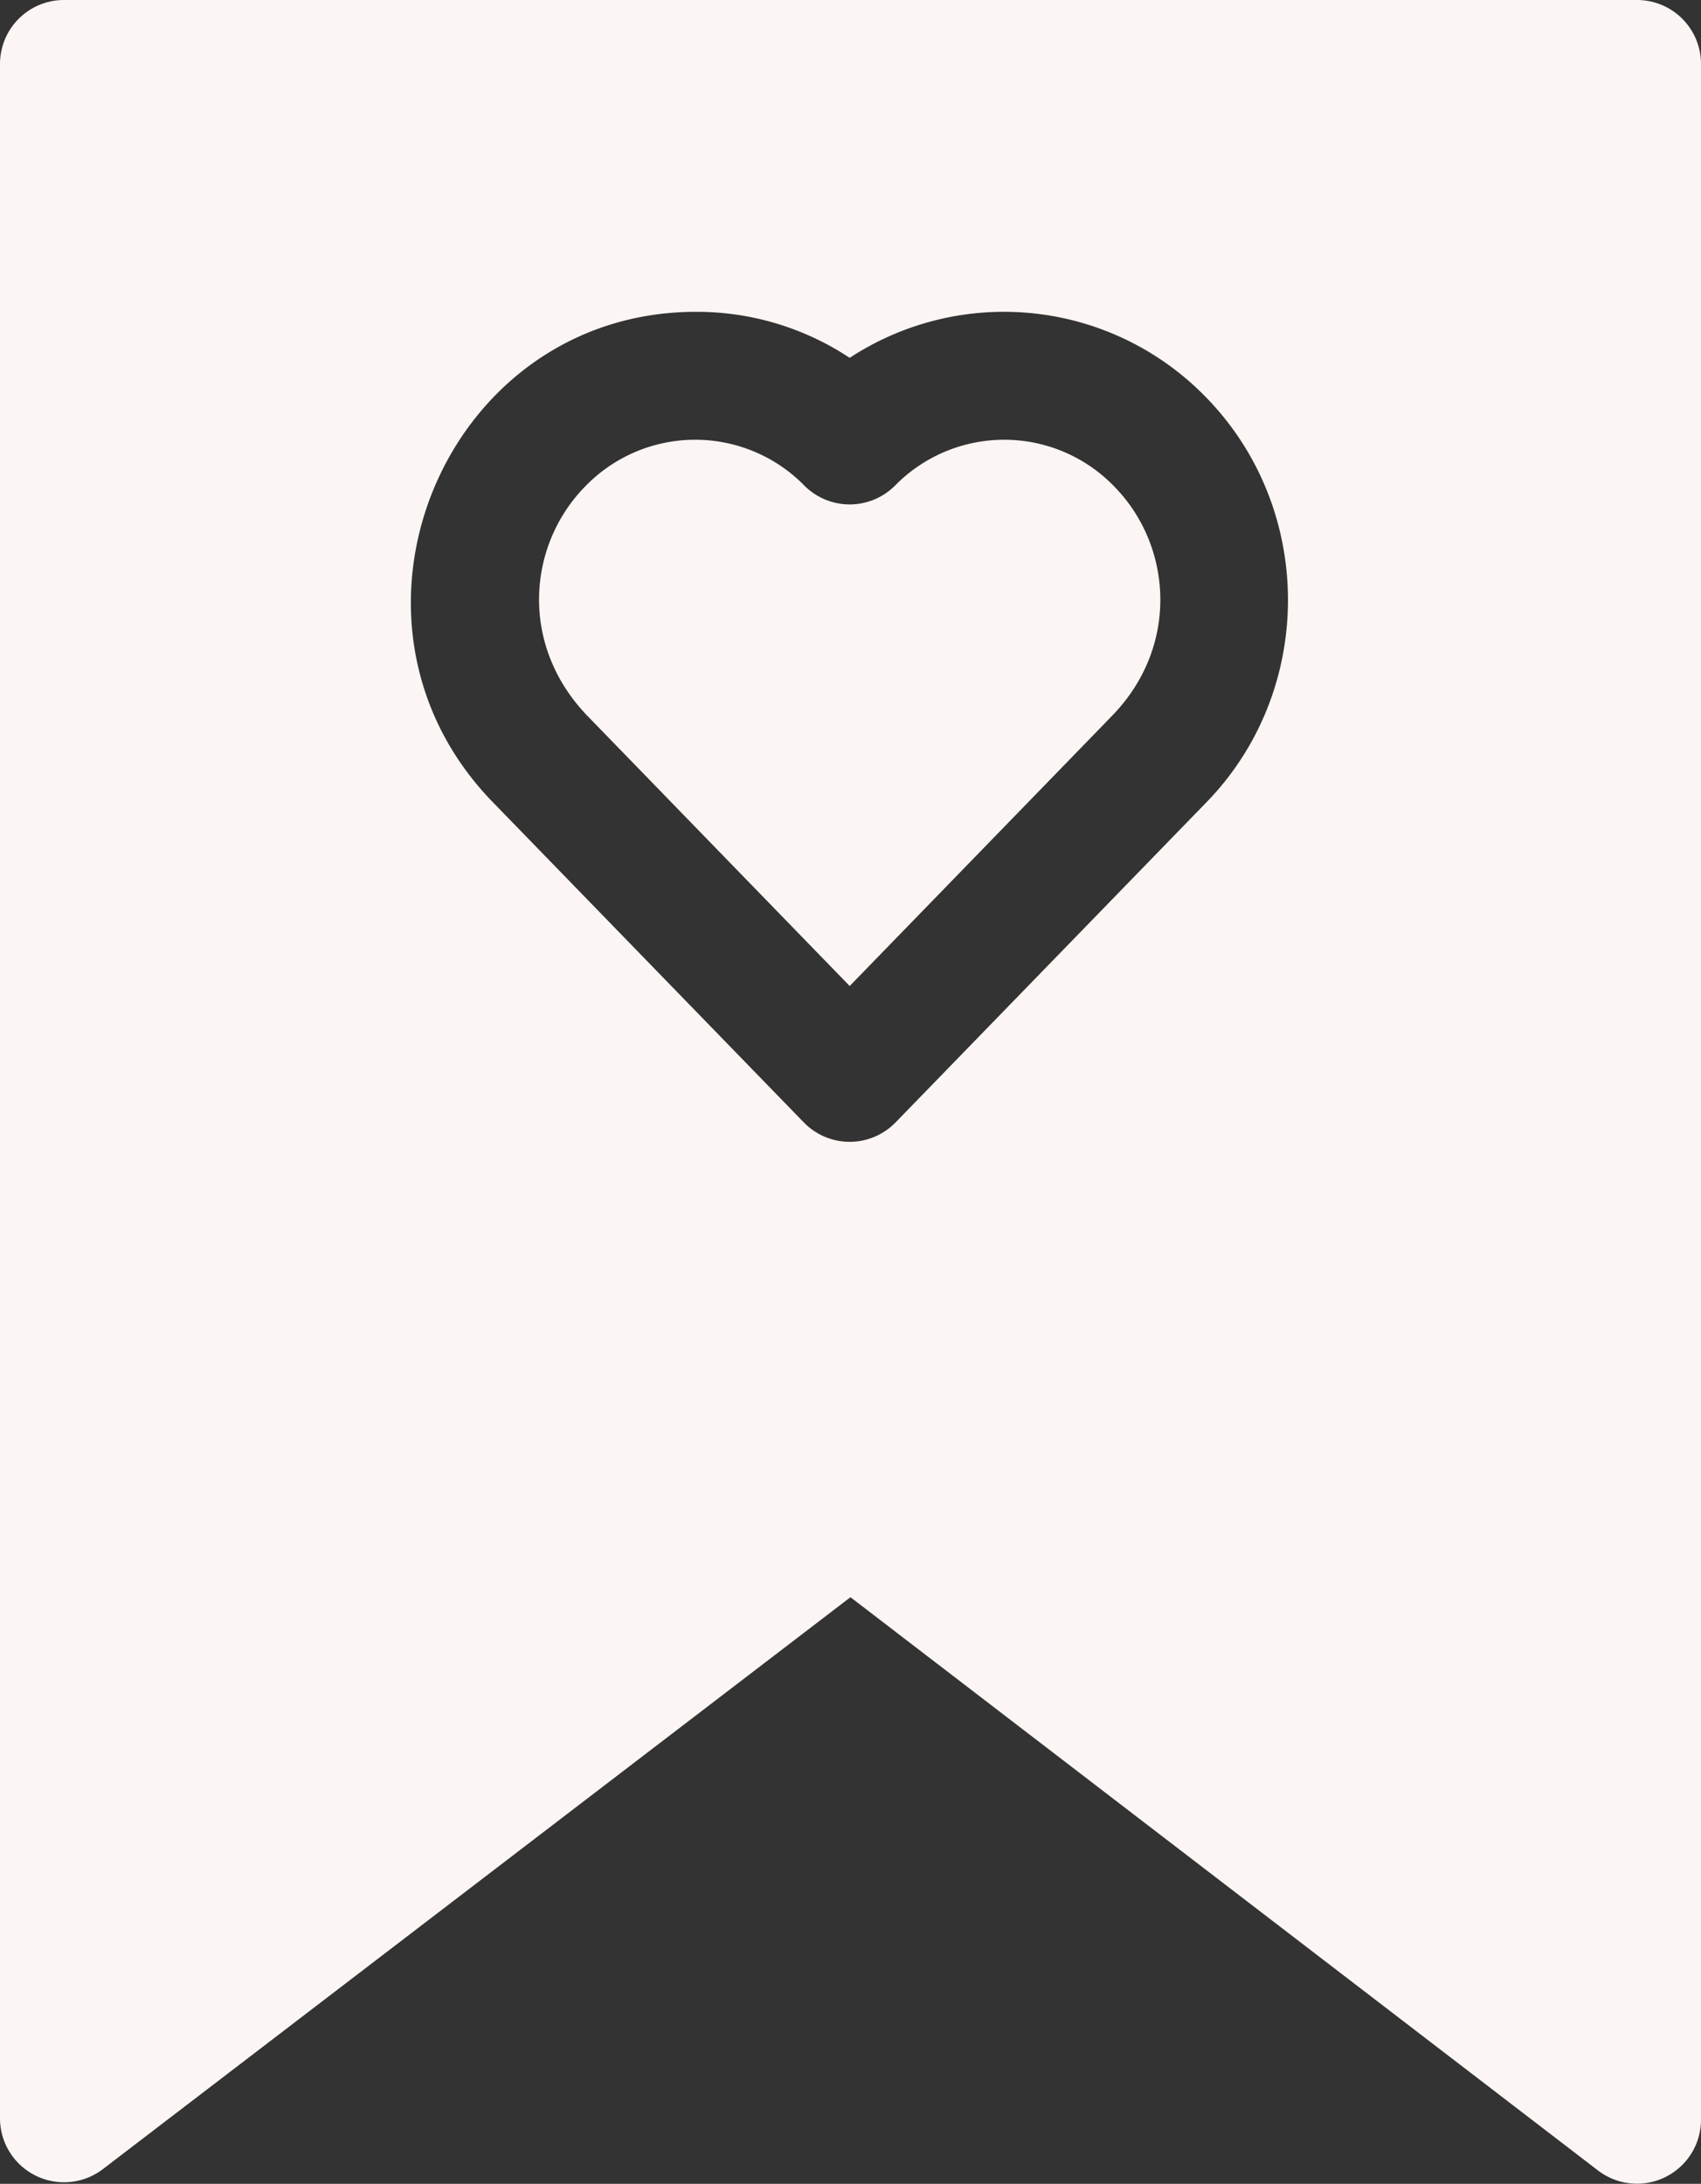 <svg xmlns="http://www.w3.org/2000/svg" width="398.8" height="512.017" viewBox="0 0 398.8 512.017">
  <rect x="0" y="0" width="398.8" height="512.017" fill="#333333" stroke="none"/>
  <g id="favourite-h" transform="translate(-56.609)">
    <path id="Path_1" data-name="Path 1" d="M317.909,114.13c13.675,13.99,15.222,37.7-.78,53.9-.218.242.376-.375-61.31,63.15-64.309-66.238-61.2-63.039-61.31-63.15-16.135-16.544-14.311-40.057-.78-53.9a35.846,35.846,0,0,1,51.37-.37,15,15,0,0,0,21.44,0A35.847,35.847,0,0,1,317.909,114.13Z" fill="#fbf6f3"/>
    <path id="Path_2" data-name="Path 2" d="M440.409,0H71.609a15,15,0,0,0-15,15V496.67a15.01,15.01,0,0,0,24.11,11.91L256,374.48,431.279,508.9a15.009,15.009,0,0,0,24.13-11.9V15a15,15,0,0,0-15-15ZM339.389,188.18l-72.81,74.98a15,15,0,0,1-21.52,0l-72.8-74.97c-41.6-42.587-11.547-115.08,47.52-115.08a64.9,64.9,0,0,1,36.04,10.79,66,66,0,0,1,83.54,9.25C364.969,119.35,364.979,161.97,339.389,188.18Z" fill="#fbf6f3"/>
  </g>
</svg>
